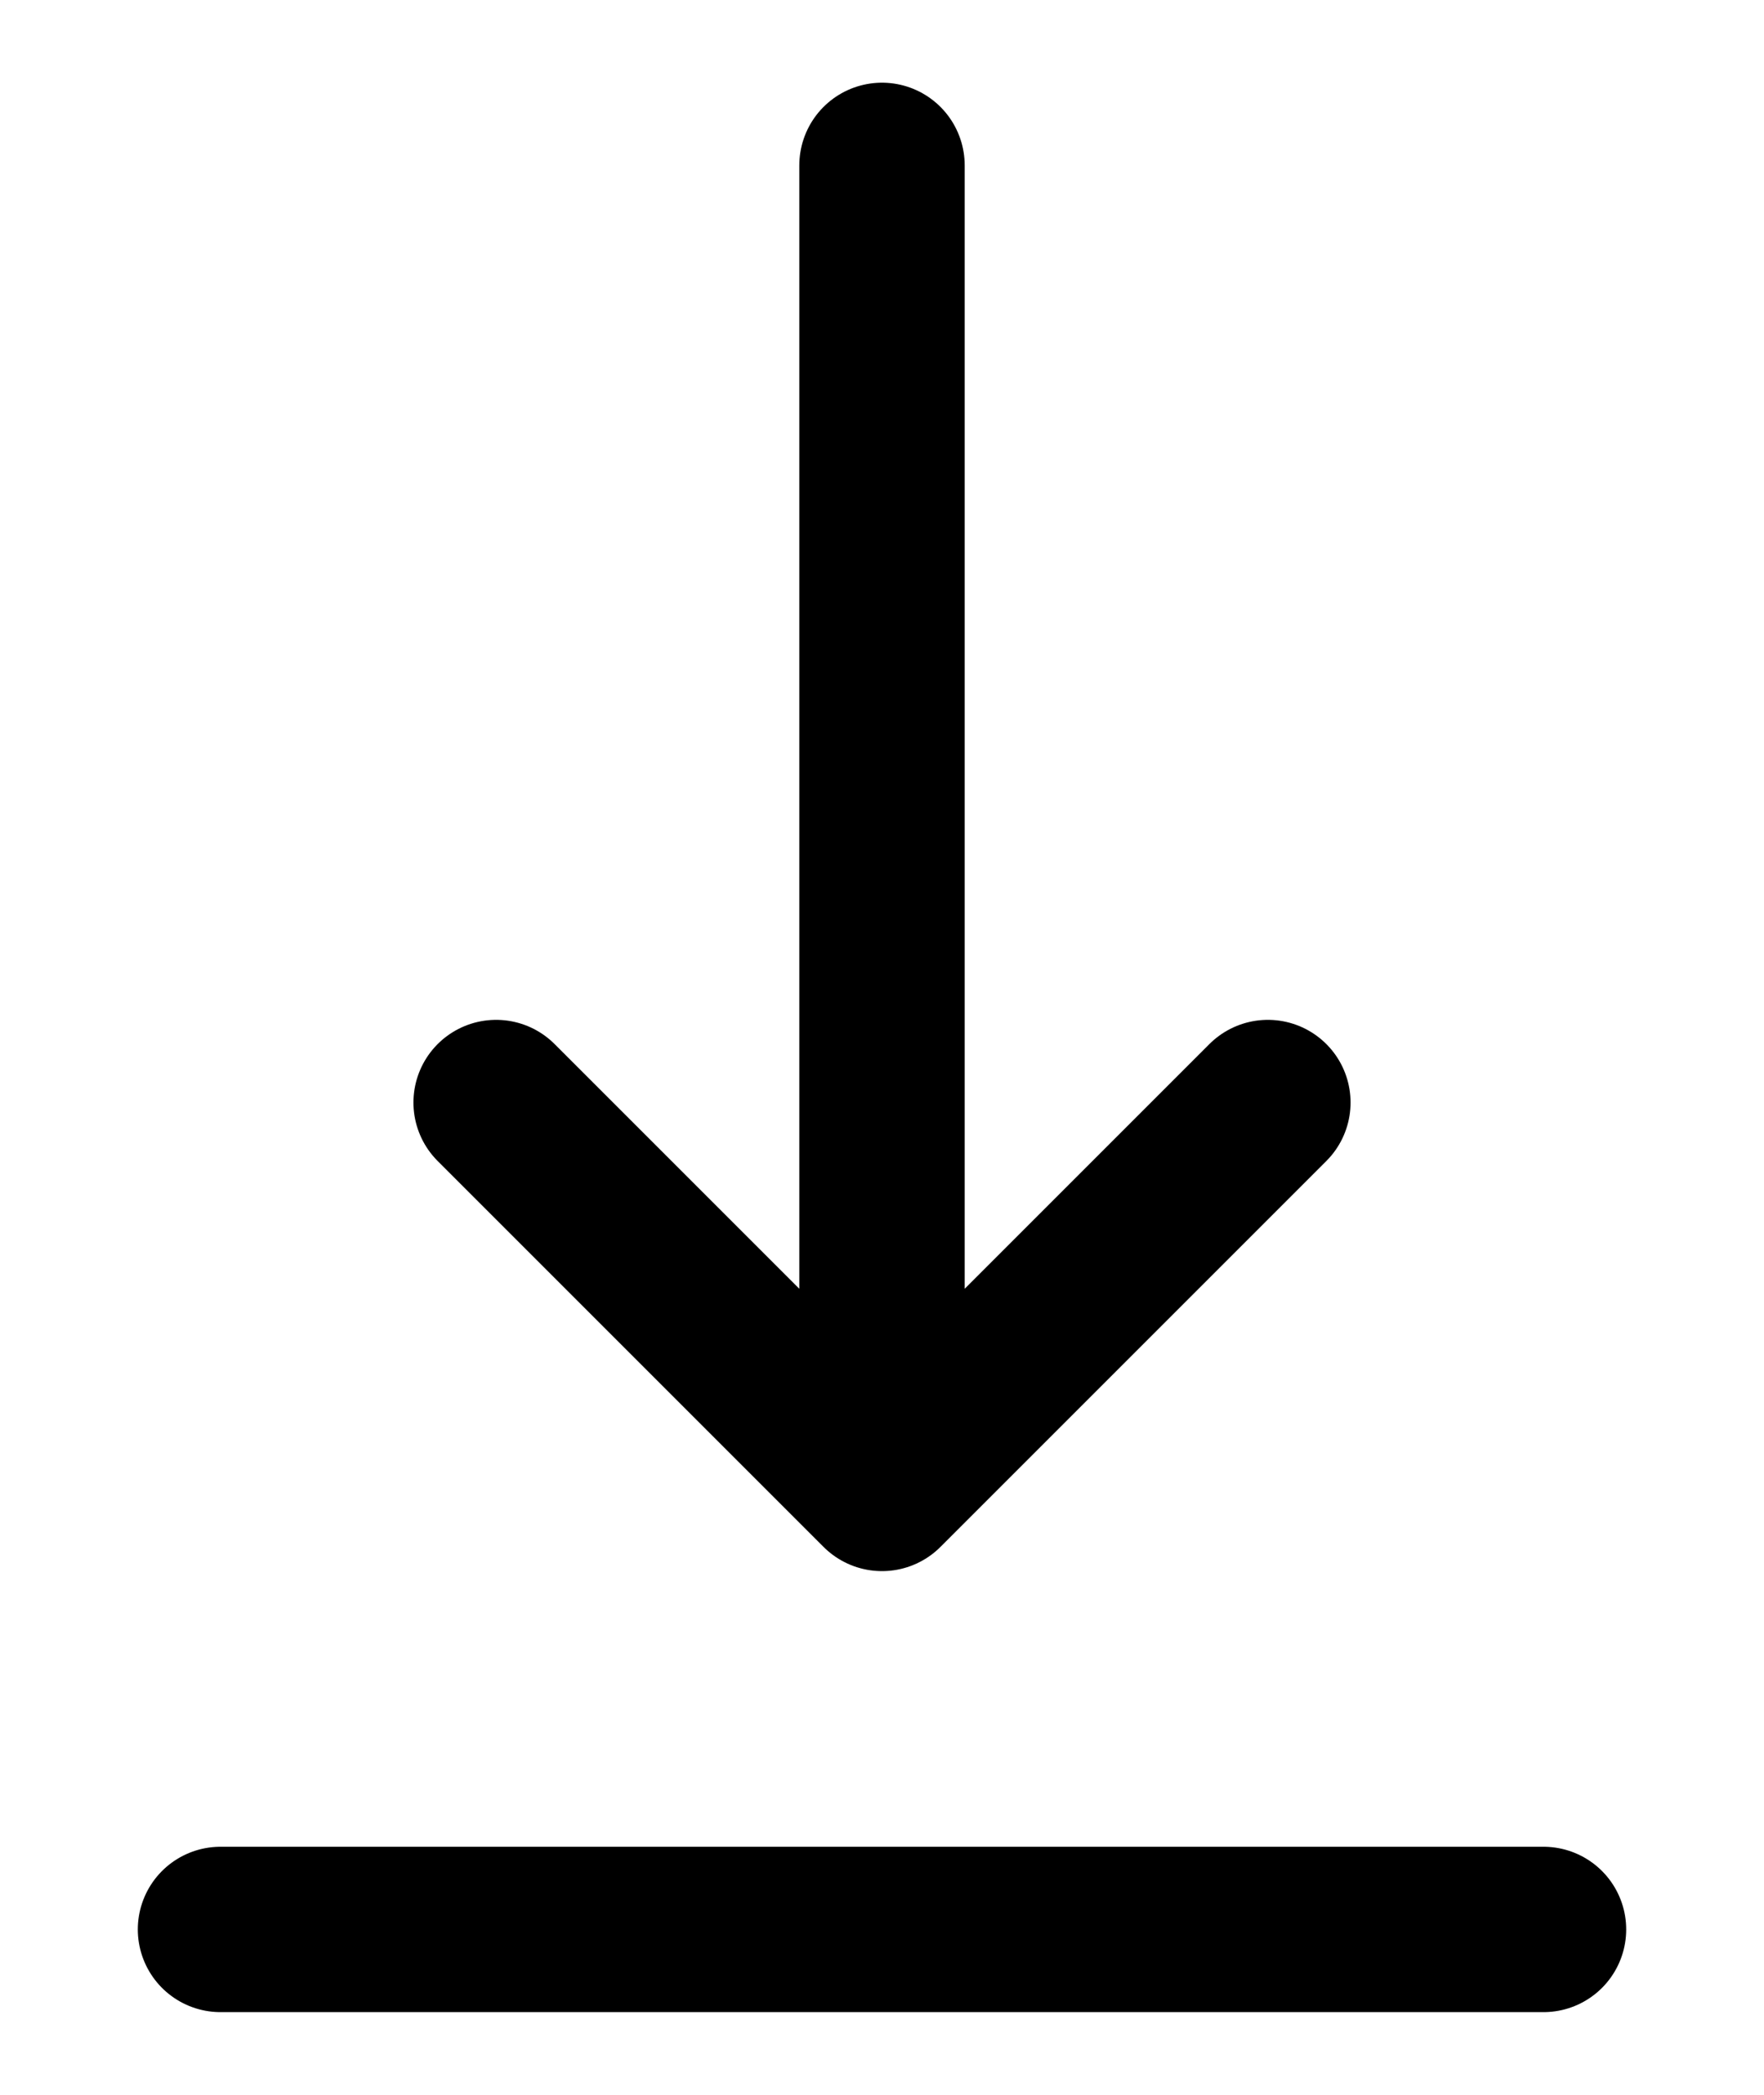 <svg width="16" height="19" viewBox="0 0 16 19" fill="none" xmlns="http://www.w3.org/2000/svg">
<path d="M2 17.5H14" stroke="currentColor" stroke-width="1.5" stroke-linecap="round" stroke-linejoin="round"/>
<path d="M8 13.5L4.5 10M8 1.5V13.5V1.5ZM8 13.5L11.5 10L8 13.5Z" stroke="currentColor" stroke-width="1.5" stroke-linecap="round" stroke-linejoin="round"/>
</svg>
